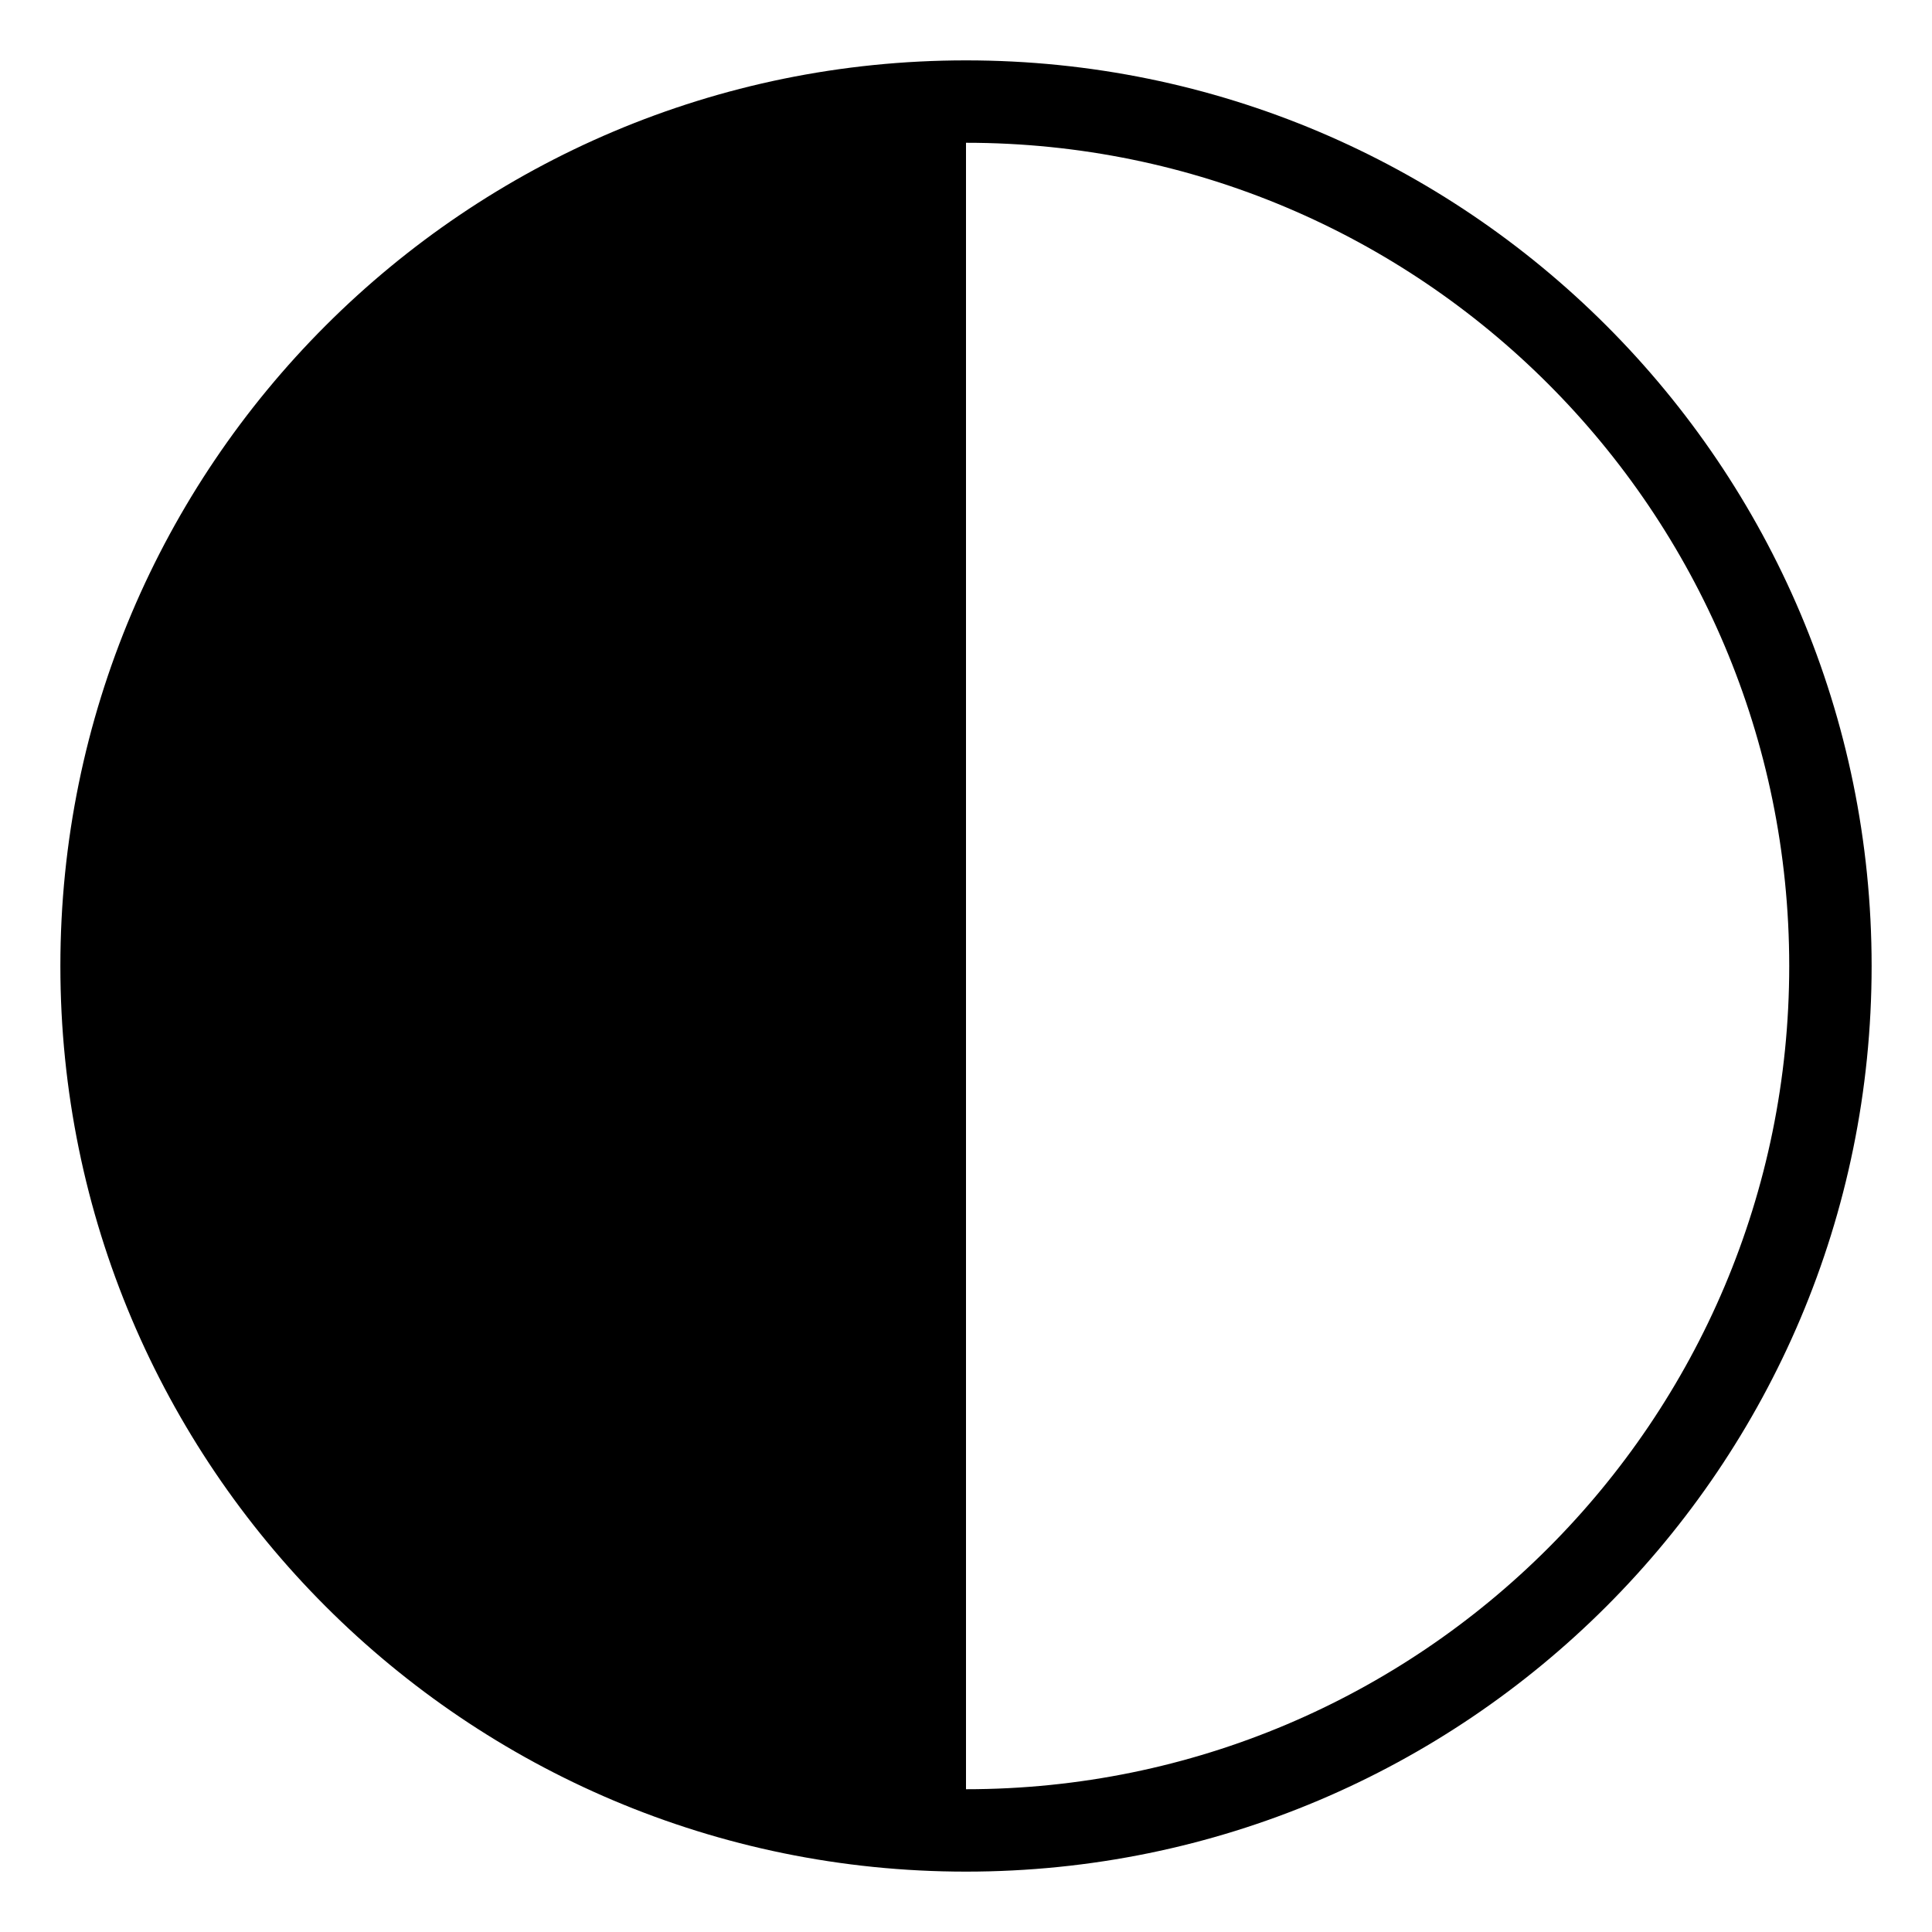 <svg xmlns="http://www.w3.org/2000/svg" viewBox="0 0 20 20">
  <path fill="currentColor" d="M10,0.625c-5.178,0-9.375,4.197-9.375,9.375S4.822,19.375,10,19.375s9.375-4.197,9.375-9.375S15.178,0.625,10,0.625 M10,18.522V1.478c4.707,0,8.522,3.815,8.522,8.522S14.707,18.522,10,18.522"/>
</svg>
